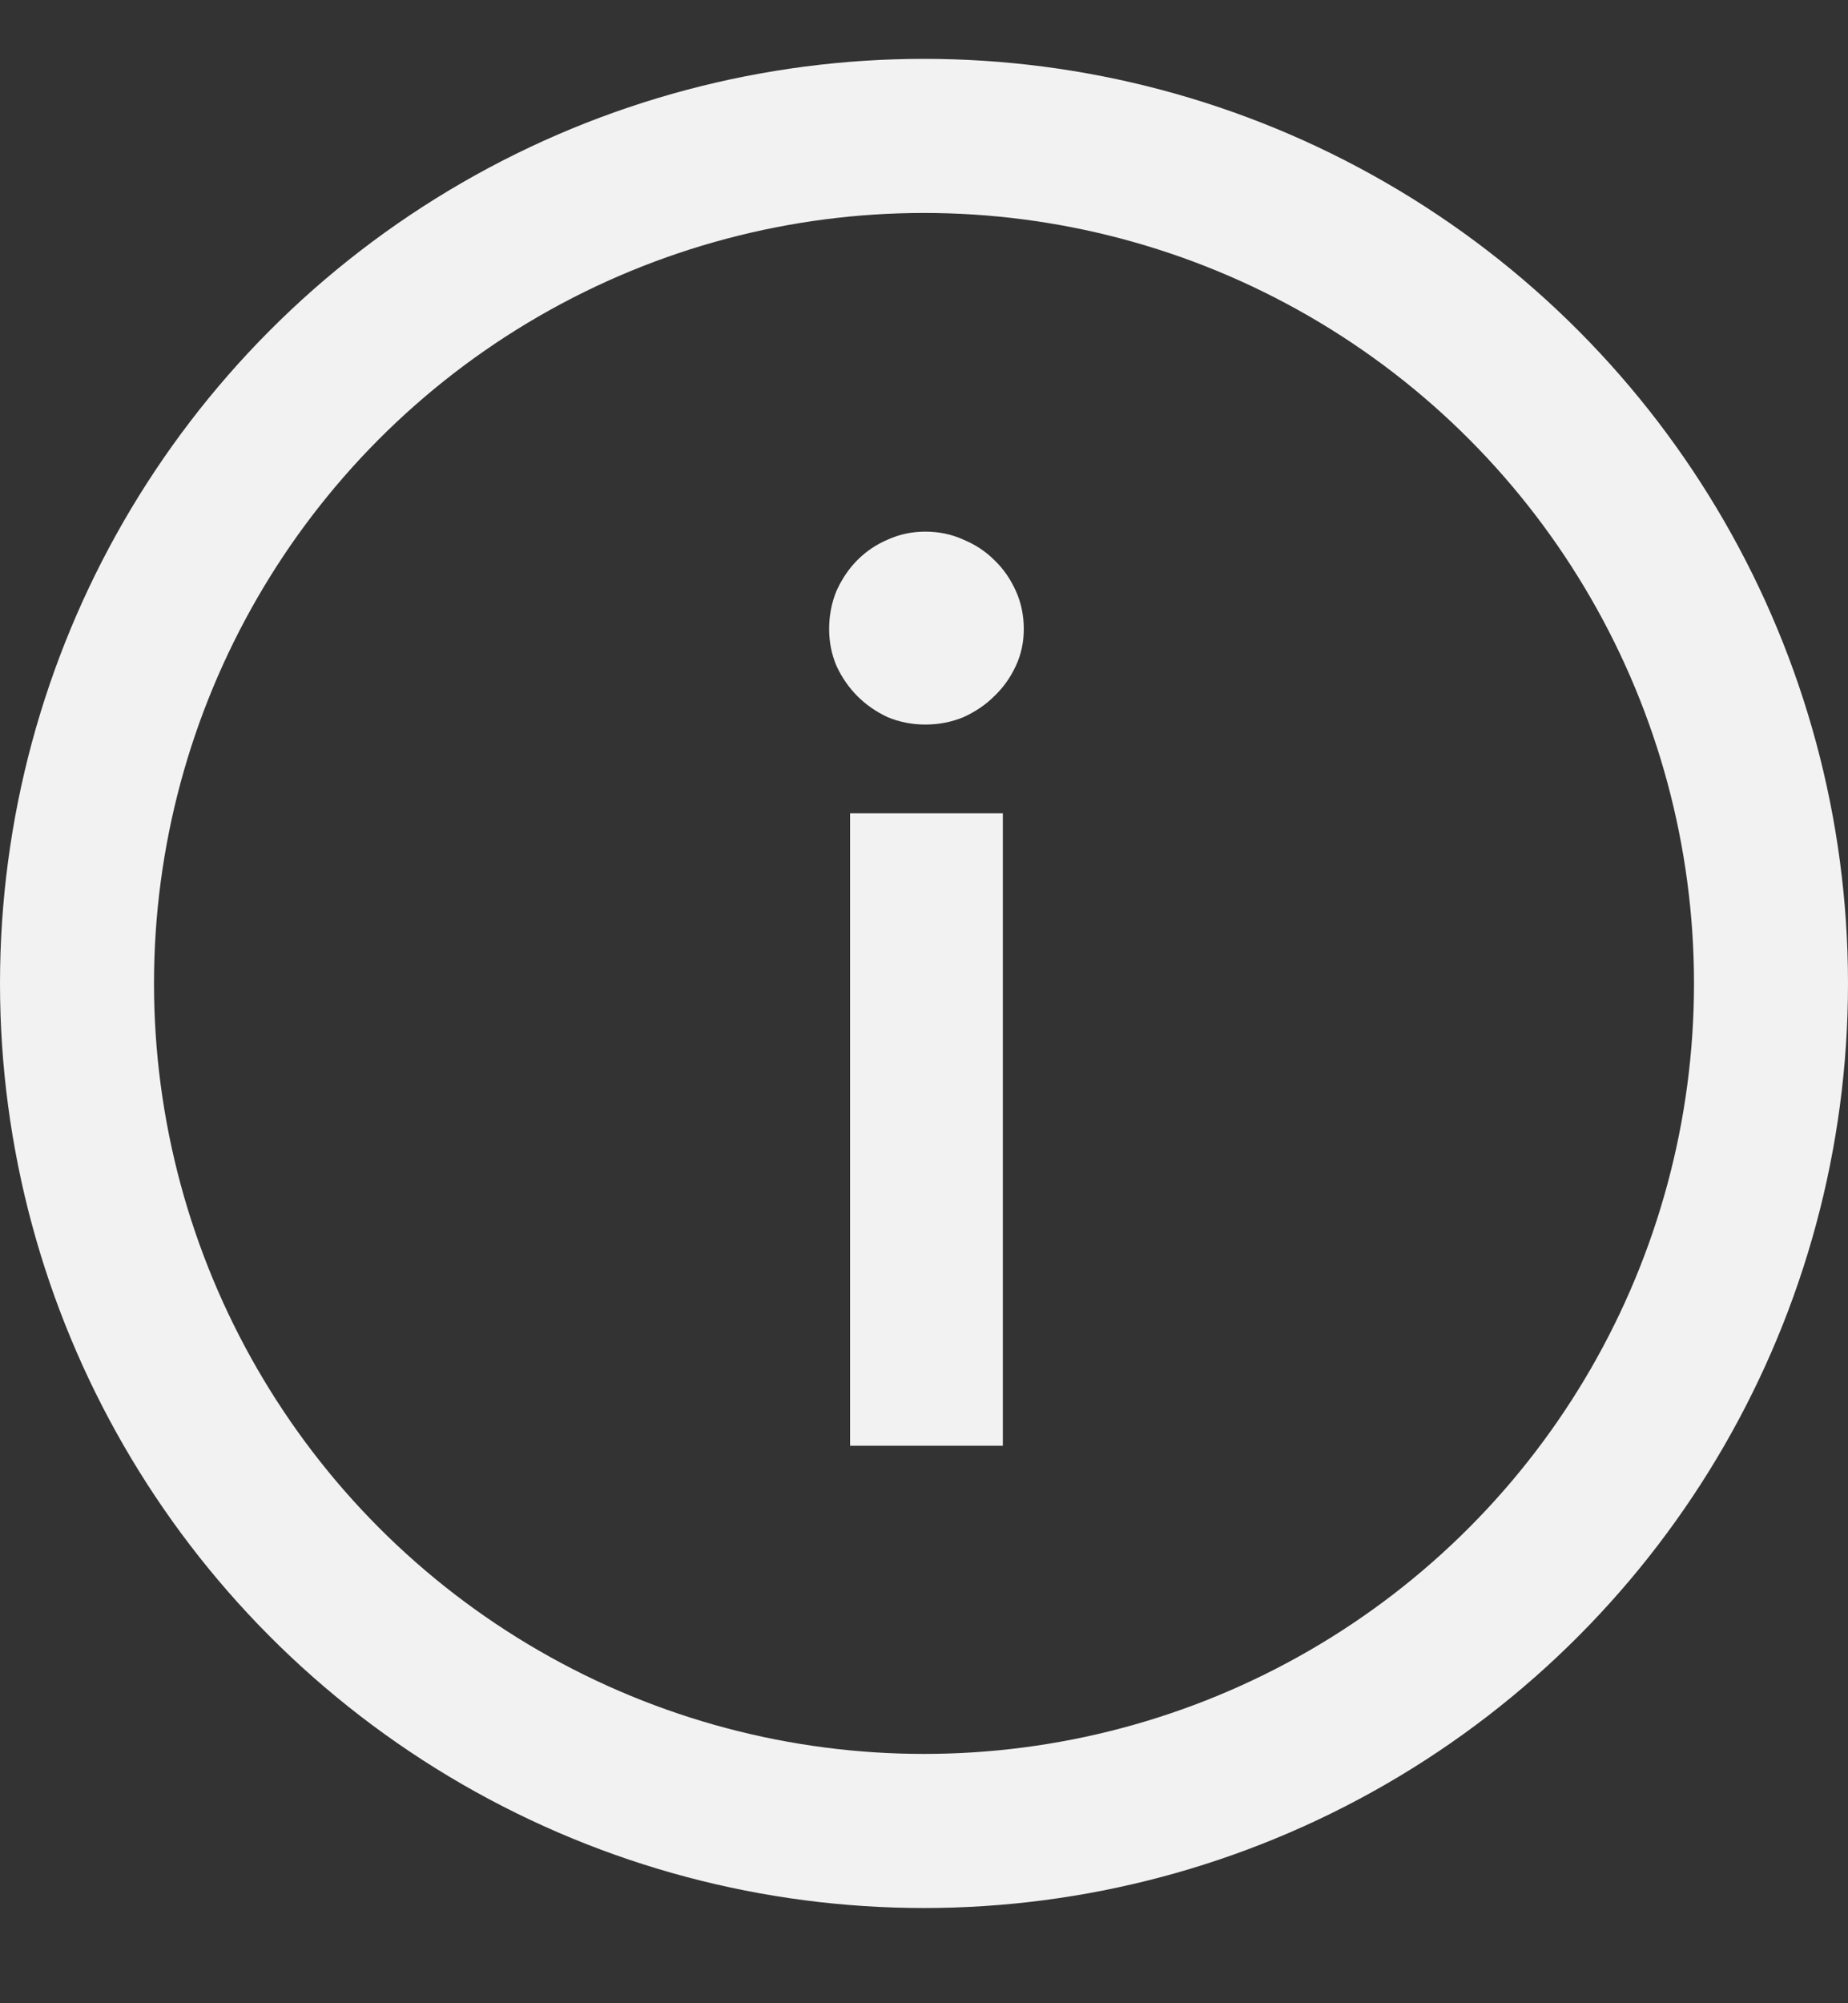 <svg width="12" height="13" viewBox="0 0 12 13" fill="none" xmlns="http://www.w3.org/2000/svg">
<rect x="0" y="0" width="12" height="13" fill="#333333" stroke="none"/>
<path d="M6.512 5.278V9.382H5.52V5.278H6.512ZM6.648 4.082C6.648 4.167 6.631 4.247 6.596 4.322C6.561 4.397 6.515 4.462 6.456 4.518C6.4 4.574 6.333 4.619 6.256 4.654C6.179 4.686 6.096 4.702 6.008 4.702C5.923 4.702 5.841 4.686 5.764 4.654C5.689 4.619 5.624 4.574 5.568 4.518C5.512 4.462 5.467 4.397 5.432 4.322C5.4 4.247 5.384 4.167 5.384 4.082C5.384 3.994 5.4 3.911 5.432 3.834C5.467 3.757 5.512 3.69 5.568 3.634C5.624 3.578 5.689 3.534 5.764 3.502C5.841 3.467 5.923 3.45 6.008 3.45C6.096 3.45 6.179 3.467 6.256 3.502C6.333 3.534 6.4 3.578 6.456 3.634C6.515 3.69 6.561 3.757 6.596 3.834C6.631 3.911 6.648 3.994 6.648 4.082Z" fill="#F2F2F2"/>
<circle cx="6" cy="6.382" r="5.5" stroke="#F2F2F2"/>
</svg>

